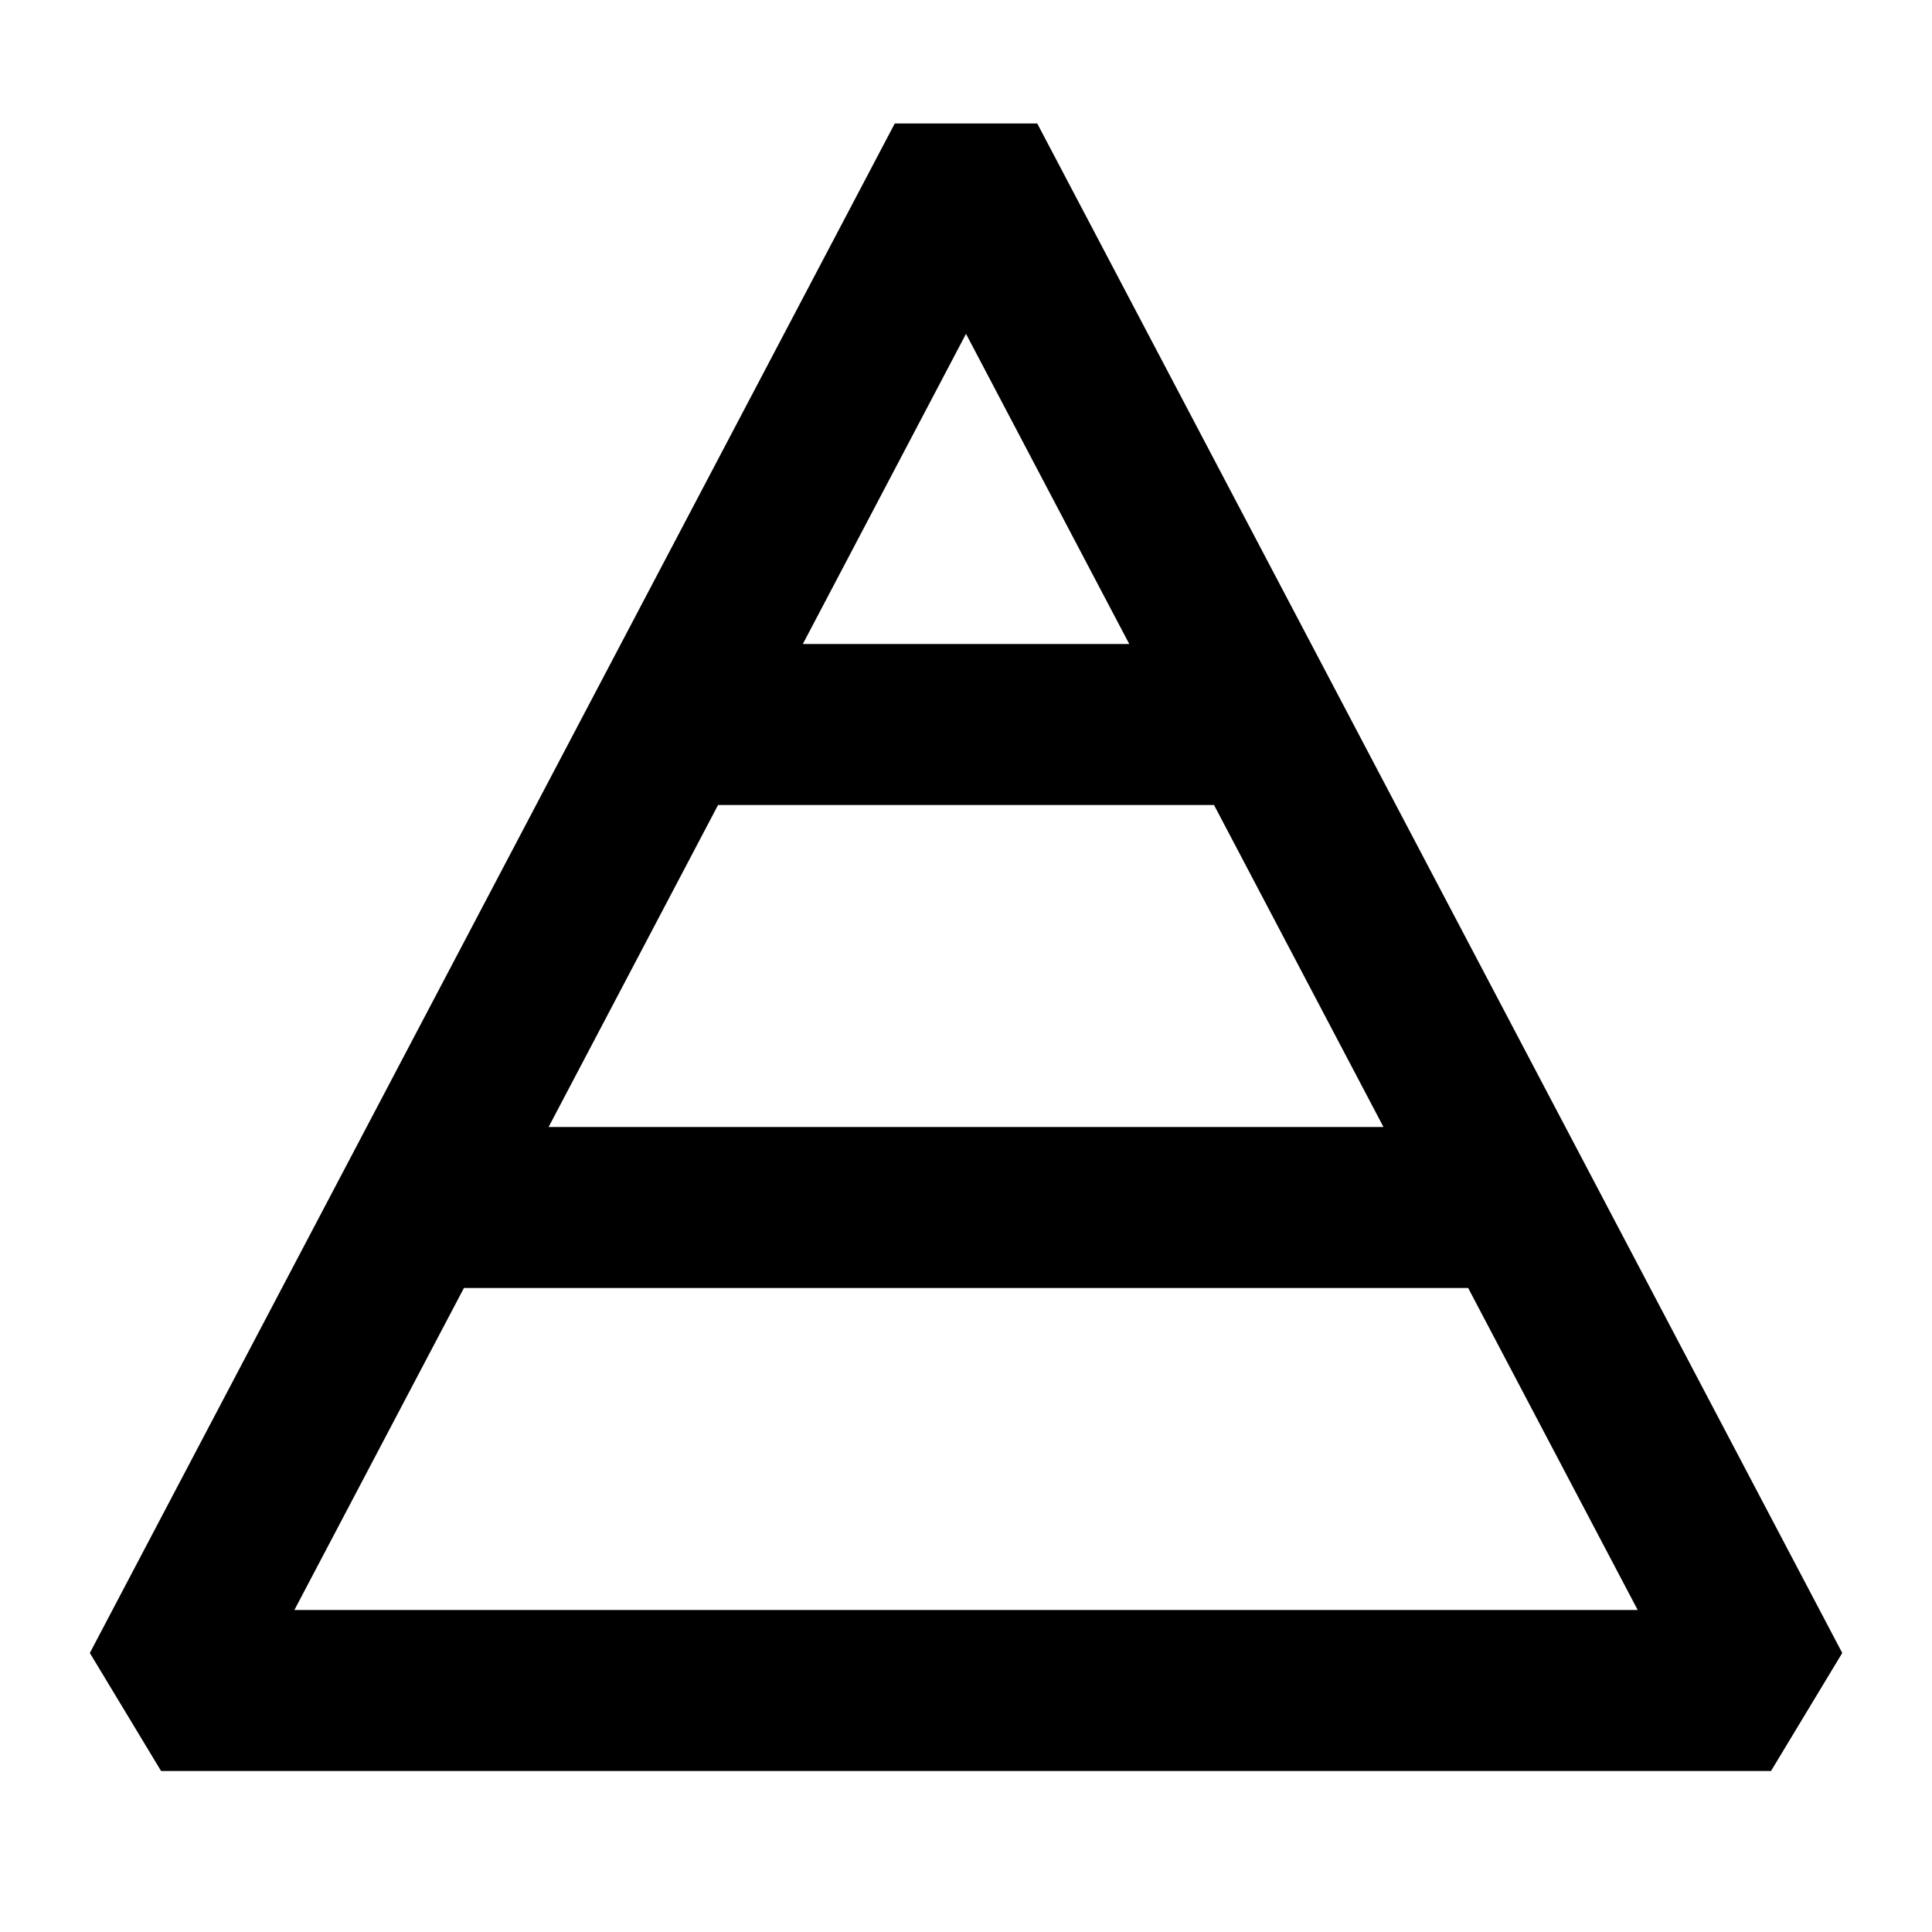 <svg width="24" height="24" viewBox="0 0 24 24" fill="none" xmlns="http://www.w3.org/2000/svg">
<path fill-rule="evenodd" clip-rule="evenodd" d="M11.115 1.534L12.885 1.534L22.885 20.534L22 22H2.001L1.116 20.534L11.115 1.534ZM12 4.147L9.973 8H14.028L12 4.147ZM15.081 10H8.92L6.815 14H17.186L15.081 10ZM18.238 16H5.763L3.657 20H20.344L18.238 16Z" fill="currentcolor"/>
</svg>
